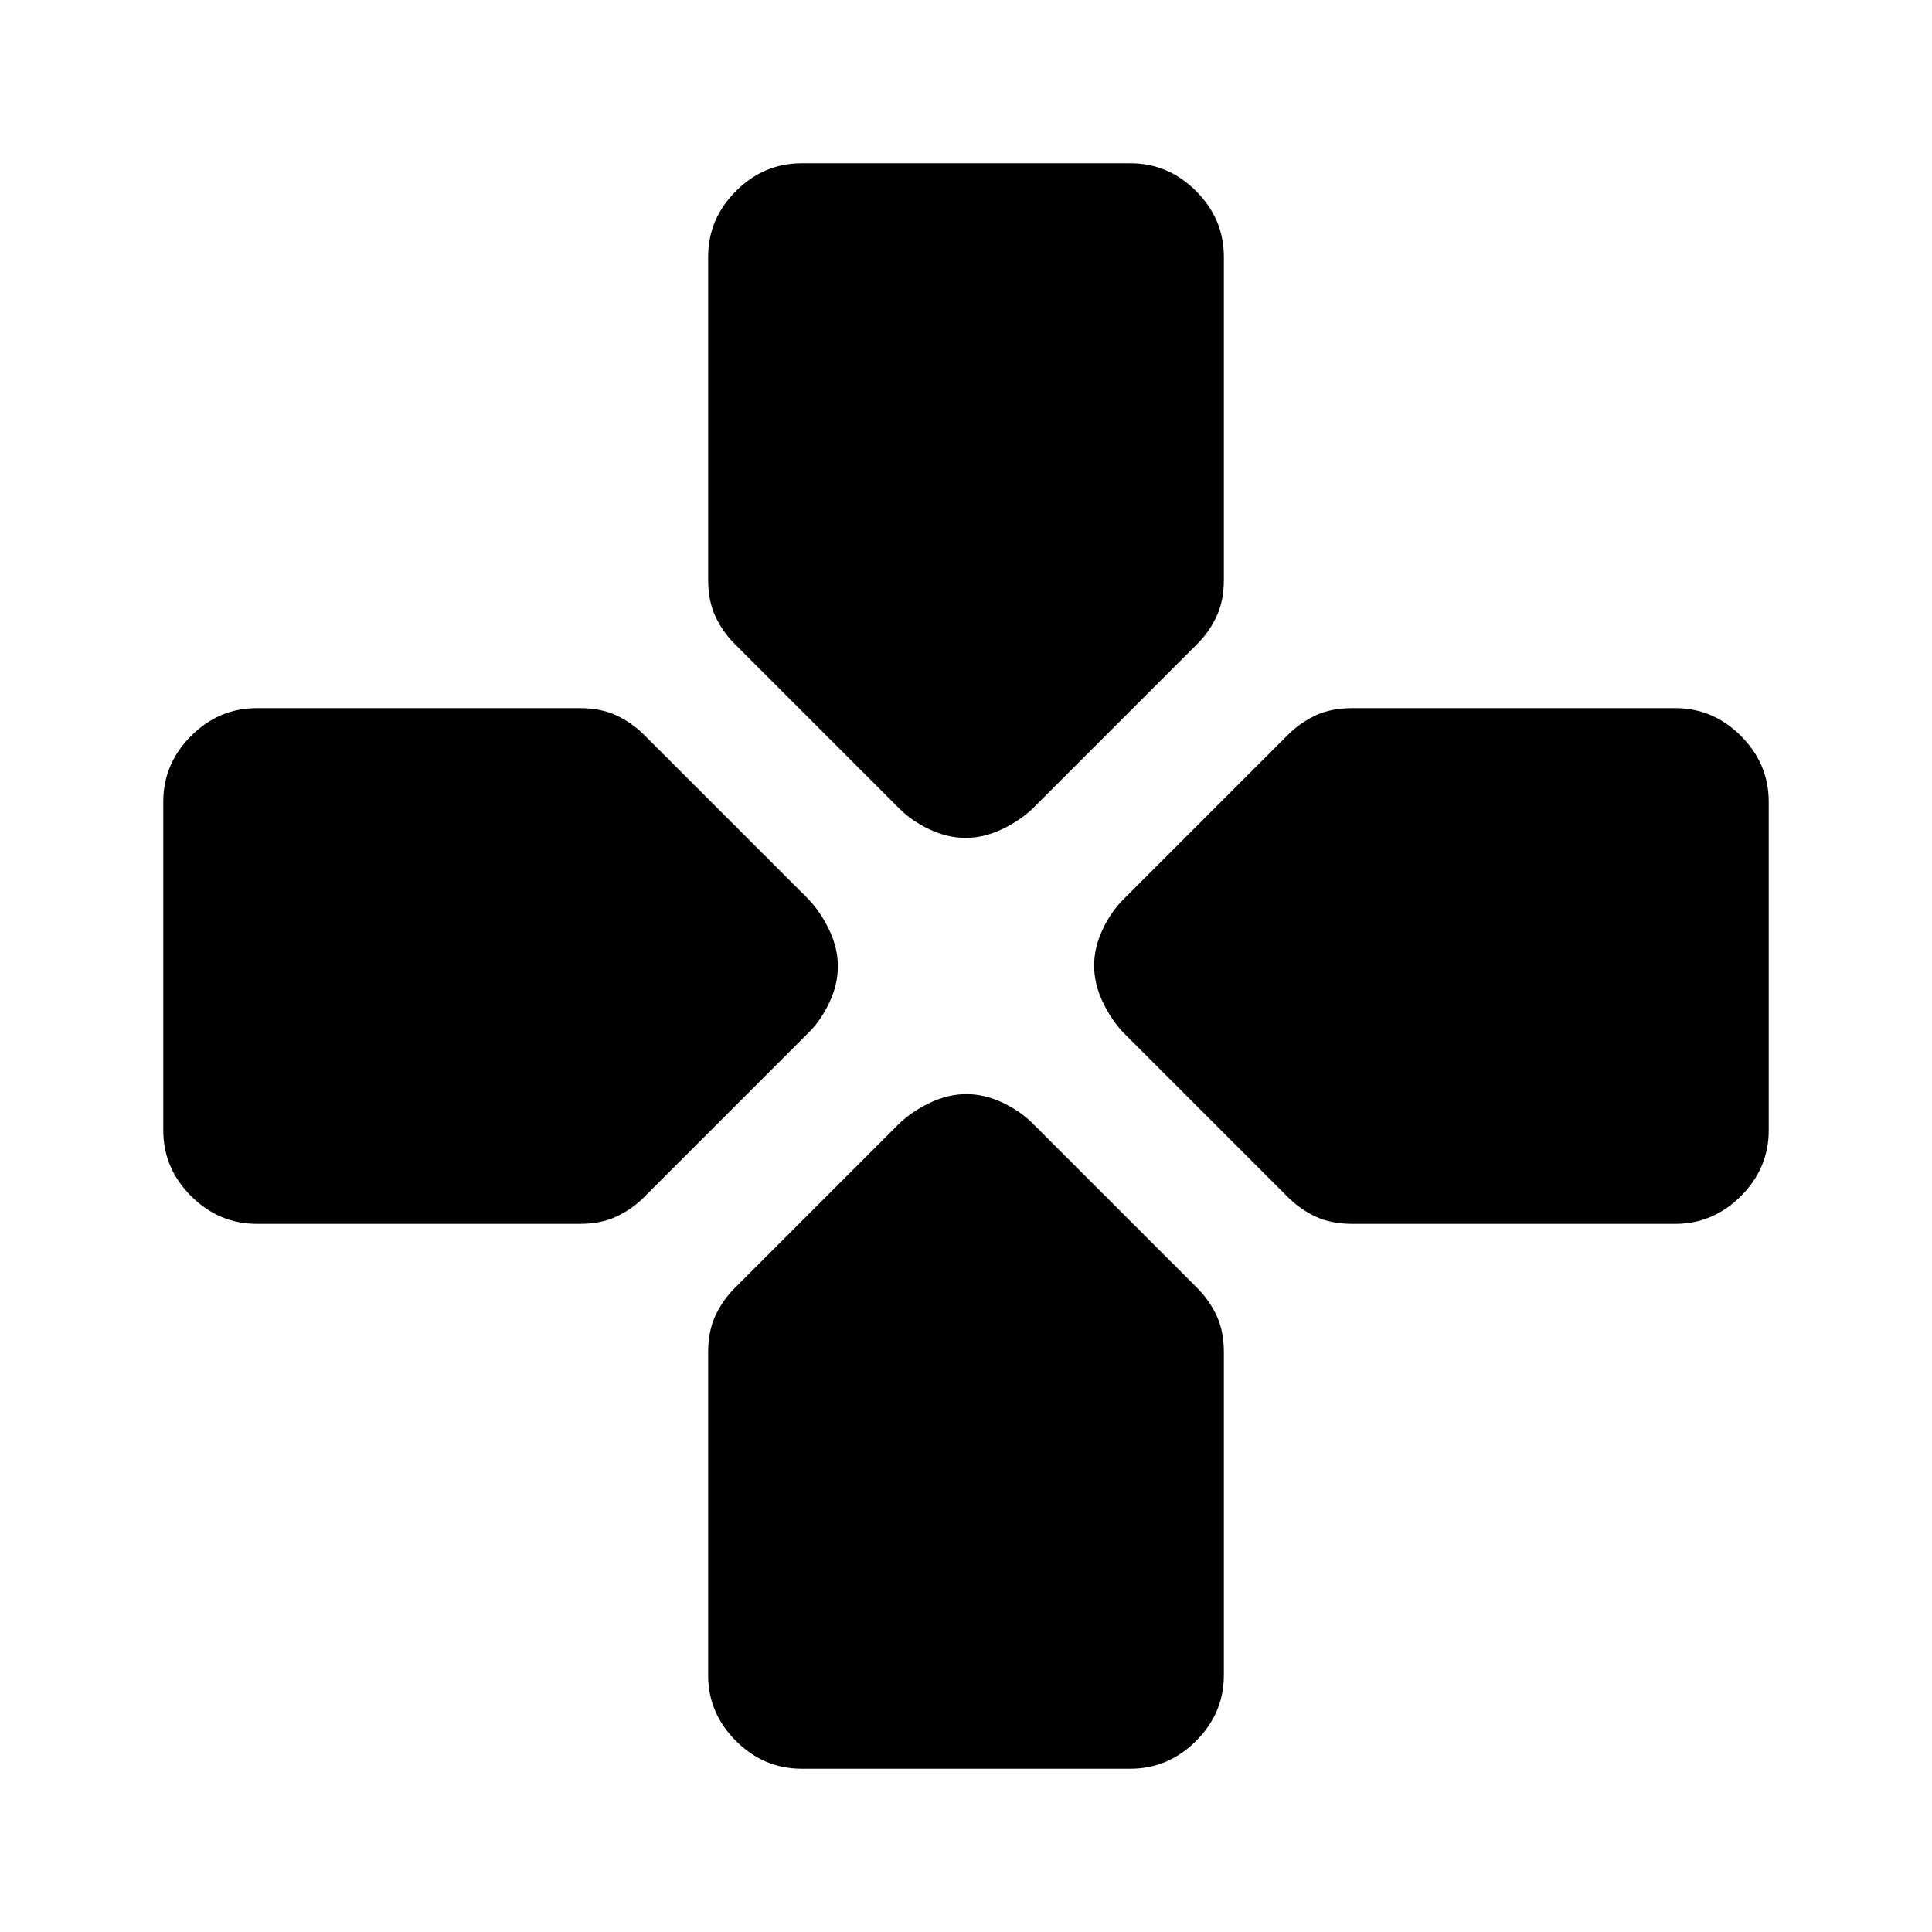 <svg xmlns="http://www.w3.org/2000/svg" height="20" viewBox="0 -960 960 960" width="20"><path d="m446.89-558.2-81.63-81.63q-6.2-6.19-9.79-13.92-3.6-7.73-3.6-18.15v-160.47q0-18.89 13.81-32.69 13.8-13.81 32.69-13.81h163.26q18.89 0 32.69 13.81 13.81 13.8 13.81 32.69v160.47q0 10.42-3.6 18.15-3.59 7.73-9.79 13.92l-81.63 81.63q-6.6 6.2-15.47 10.36-8.88 4.17-17.84 4.17-8.96 0-17.84-4.17-8.87-4.16-15.07-10.36ZM558.2-446.89q-6.2-6.6-10.36-15.47-4.17-8.88-4.17-17.84 0-8.96 4.17-17.84 4.16-8.87 10.36-15.07l81.63-81.63q6.19-6.2 13.92-9.79 7.73-3.6 18.15-3.6h160.47q18.89 0 32.69 13.81 13.81 13.8 13.81 32.69v163.26q0 18.89-13.81 32.69-13.8 13.81-32.69 13.81H671.9q-10.42 0-18.15-3.6-7.73-3.59-13.92-9.79l-81.63-81.63ZM81.13-398.37v-163.26q0-18.89 13.81-32.69 13.8-13.81 32.69-13.81H288.1q10.42 0 18.15 3.6 7.73 3.59 13.92 9.79l81.63 81.63q6.2 6.6 10.36 15.47 4.17 8.88 4.17 17.84 0 8.96-4.17 17.84-4.16 8.87-10.36 15.07l-81.63 81.63q-6.19 6.2-13.92 9.79-7.73 3.6-18.15 3.6H127.63q-18.89 0-32.69-13.81-13.81-13.8-13.81-32.69Zm270.74 270.74V-288.1q0-10.42 3.6-18.15 3.59-7.73 9.79-13.92l81.63-81.63q6.6-6.2 15.47-10.36 8.88-4.17 17.84-4.17 8.96 0 17.84 4.17 8.87 4.16 15.07 10.36l81.63 81.63q6.2 6.19 9.79 13.92 3.6 7.73 3.6 18.15v160.47q0 18.89-13.81 32.69-13.8 13.81-32.69 13.81H398.37q-18.89 0-32.69-13.81-13.81-13.8-13.81-32.69Z"/></svg>